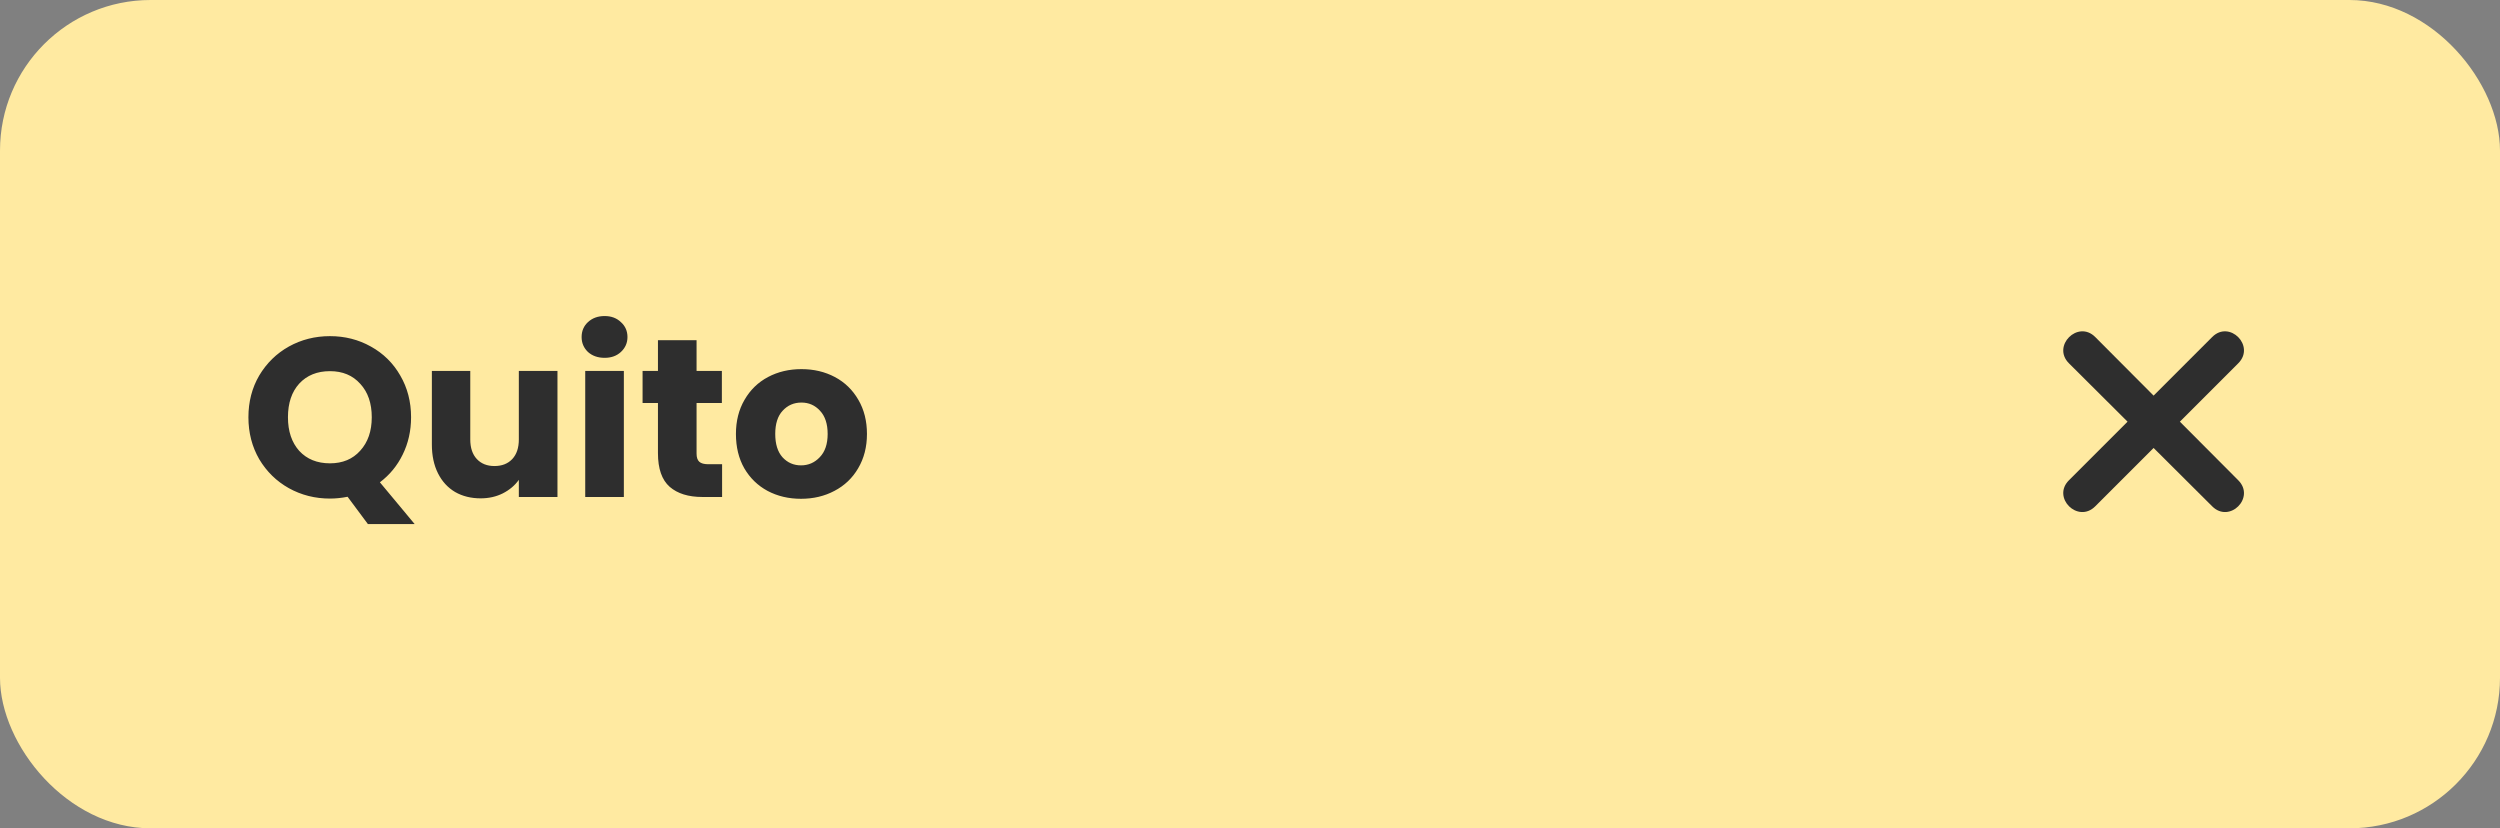 <svg width="166" height="55" viewBox="0 0 166 55" fill="none" xmlns="http://www.w3.org/2000/svg">
<rect x="0" y="0" width="166" height="55" fill="#808080" stroke="none"/>
<rect width="166" height="55" rx="10" fill="#FFEAA1"/>
<path d="M24.43 34.8L23.08 32.985C22.68 33.065 22.29 33.105 21.91 33.105C20.92 33.105 20.01 32.875 19.18 32.415C18.36 31.955 17.705 31.315 17.215 30.495C16.735 29.665 16.495 28.735 16.495 27.705C16.495 26.675 16.735 25.75 17.215 24.93C17.705 24.11 18.36 23.47 19.18 23.01C20.01 22.55 20.92 22.32 21.91 22.32C22.9 22.32 23.805 22.55 24.625 23.01C25.455 23.47 26.105 24.11 26.575 24.93C27.055 25.75 27.295 26.675 27.295 27.705C27.295 28.605 27.11 29.43 26.74 30.18C26.38 30.92 25.875 31.535 25.225 32.025L27.535 34.8H24.43ZM19.12 27.705C19.12 28.635 19.37 29.38 19.87 29.94C20.38 30.49 21.06 30.765 21.91 30.765C22.75 30.765 23.42 30.485 23.92 29.925C24.43 29.365 24.685 28.625 24.685 27.705C24.685 26.775 24.43 26.035 23.92 25.485C23.42 24.925 22.75 24.645 21.91 24.645C21.06 24.645 20.38 24.92 19.87 25.47C19.37 26.02 19.12 26.765 19.12 27.705ZM37.016 24.63V33H34.451V31.86C34.191 32.23 33.836 32.53 33.386 32.76C32.946 32.98 32.456 33.09 31.916 33.09C31.276 33.09 30.711 32.95 30.221 32.67C29.731 32.38 29.351 31.965 29.081 31.425C28.811 30.885 28.676 30.25 28.676 29.52V24.63H31.226V29.175C31.226 29.735 31.371 30.17 31.661 30.48C31.951 30.79 32.341 30.945 32.831 30.945C33.331 30.945 33.726 30.79 34.016 30.48C34.306 30.17 34.451 29.735 34.451 29.175V24.63H37.016ZM40.149 23.76C39.699 23.76 39.329 23.63 39.039 23.37C38.759 23.1 38.619 22.77 38.619 22.38C38.619 21.98 38.759 21.65 39.039 21.39C39.329 21.12 39.699 20.985 40.149 20.985C40.589 20.985 40.949 21.12 41.229 21.39C41.519 21.65 41.664 21.98 41.664 22.38C41.664 22.77 41.519 23.1 41.229 23.37C40.949 23.63 40.589 23.76 40.149 23.76ZM41.424 24.63V33H38.859V24.63H41.424ZM47.947 30.825V33H46.642C45.712 33 44.987 32.775 44.468 32.325C43.947 31.865 43.688 31.12 43.688 30.09V26.76H42.667V24.63H43.688V22.59H46.252V24.63H47.932V26.76H46.252V30.12C46.252 30.37 46.312 30.55 46.432 30.66C46.553 30.77 46.752 30.825 47.032 30.825H47.947ZM53.186 33.12C52.366 33.12 51.626 32.945 50.966 32.595C50.316 32.245 49.801 31.745 49.421 31.095C49.051 30.445 48.866 29.685 48.866 28.815C48.866 27.955 49.056 27.2 49.436 26.55C49.816 25.89 50.336 25.385 50.996 25.035C51.656 24.685 52.396 24.51 53.216 24.51C54.036 24.51 54.776 24.685 55.436 25.035C56.096 25.385 56.616 25.89 56.996 26.55C57.376 27.2 57.566 27.955 57.566 28.815C57.566 29.675 57.371 30.435 56.981 31.095C56.601 31.745 56.076 32.245 55.406 32.595C54.746 32.945 54.006 33.12 53.186 33.12ZM53.186 30.9C53.676 30.9 54.091 30.72 54.431 30.36C54.781 30 54.956 29.485 54.956 28.815C54.956 28.145 54.786 27.63 54.446 27.27C54.116 26.91 53.706 26.73 53.216 26.73C52.716 26.73 52.301 26.91 51.971 27.27C51.641 27.62 51.476 28.135 51.476 28.815C51.476 29.485 51.636 30 51.956 30.36C52.286 30.72 52.696 30.9 53.186 30.9Z" fill="#2E2E2E"/>
<path fill-rule="evenodd" clip-rule="evenodd" d="M142.999 26.269L146.892 22.376C148.041 21.227 149.771 22.972 148.622 24.121L144.744 27.999L148.622 31.892C149.771 33.041 148.041 34.771 146.892 33.622L142.999 29.744L139.121 33.622C137.972 34.771 136.227 33.041 137.376 31.892L141.269 27.999L137.376 24.121C136.227 22.972 137.972 21.227 139.121 22.376L142.999 26.269Z" fill="#2E2E2E"/>
</svg>
